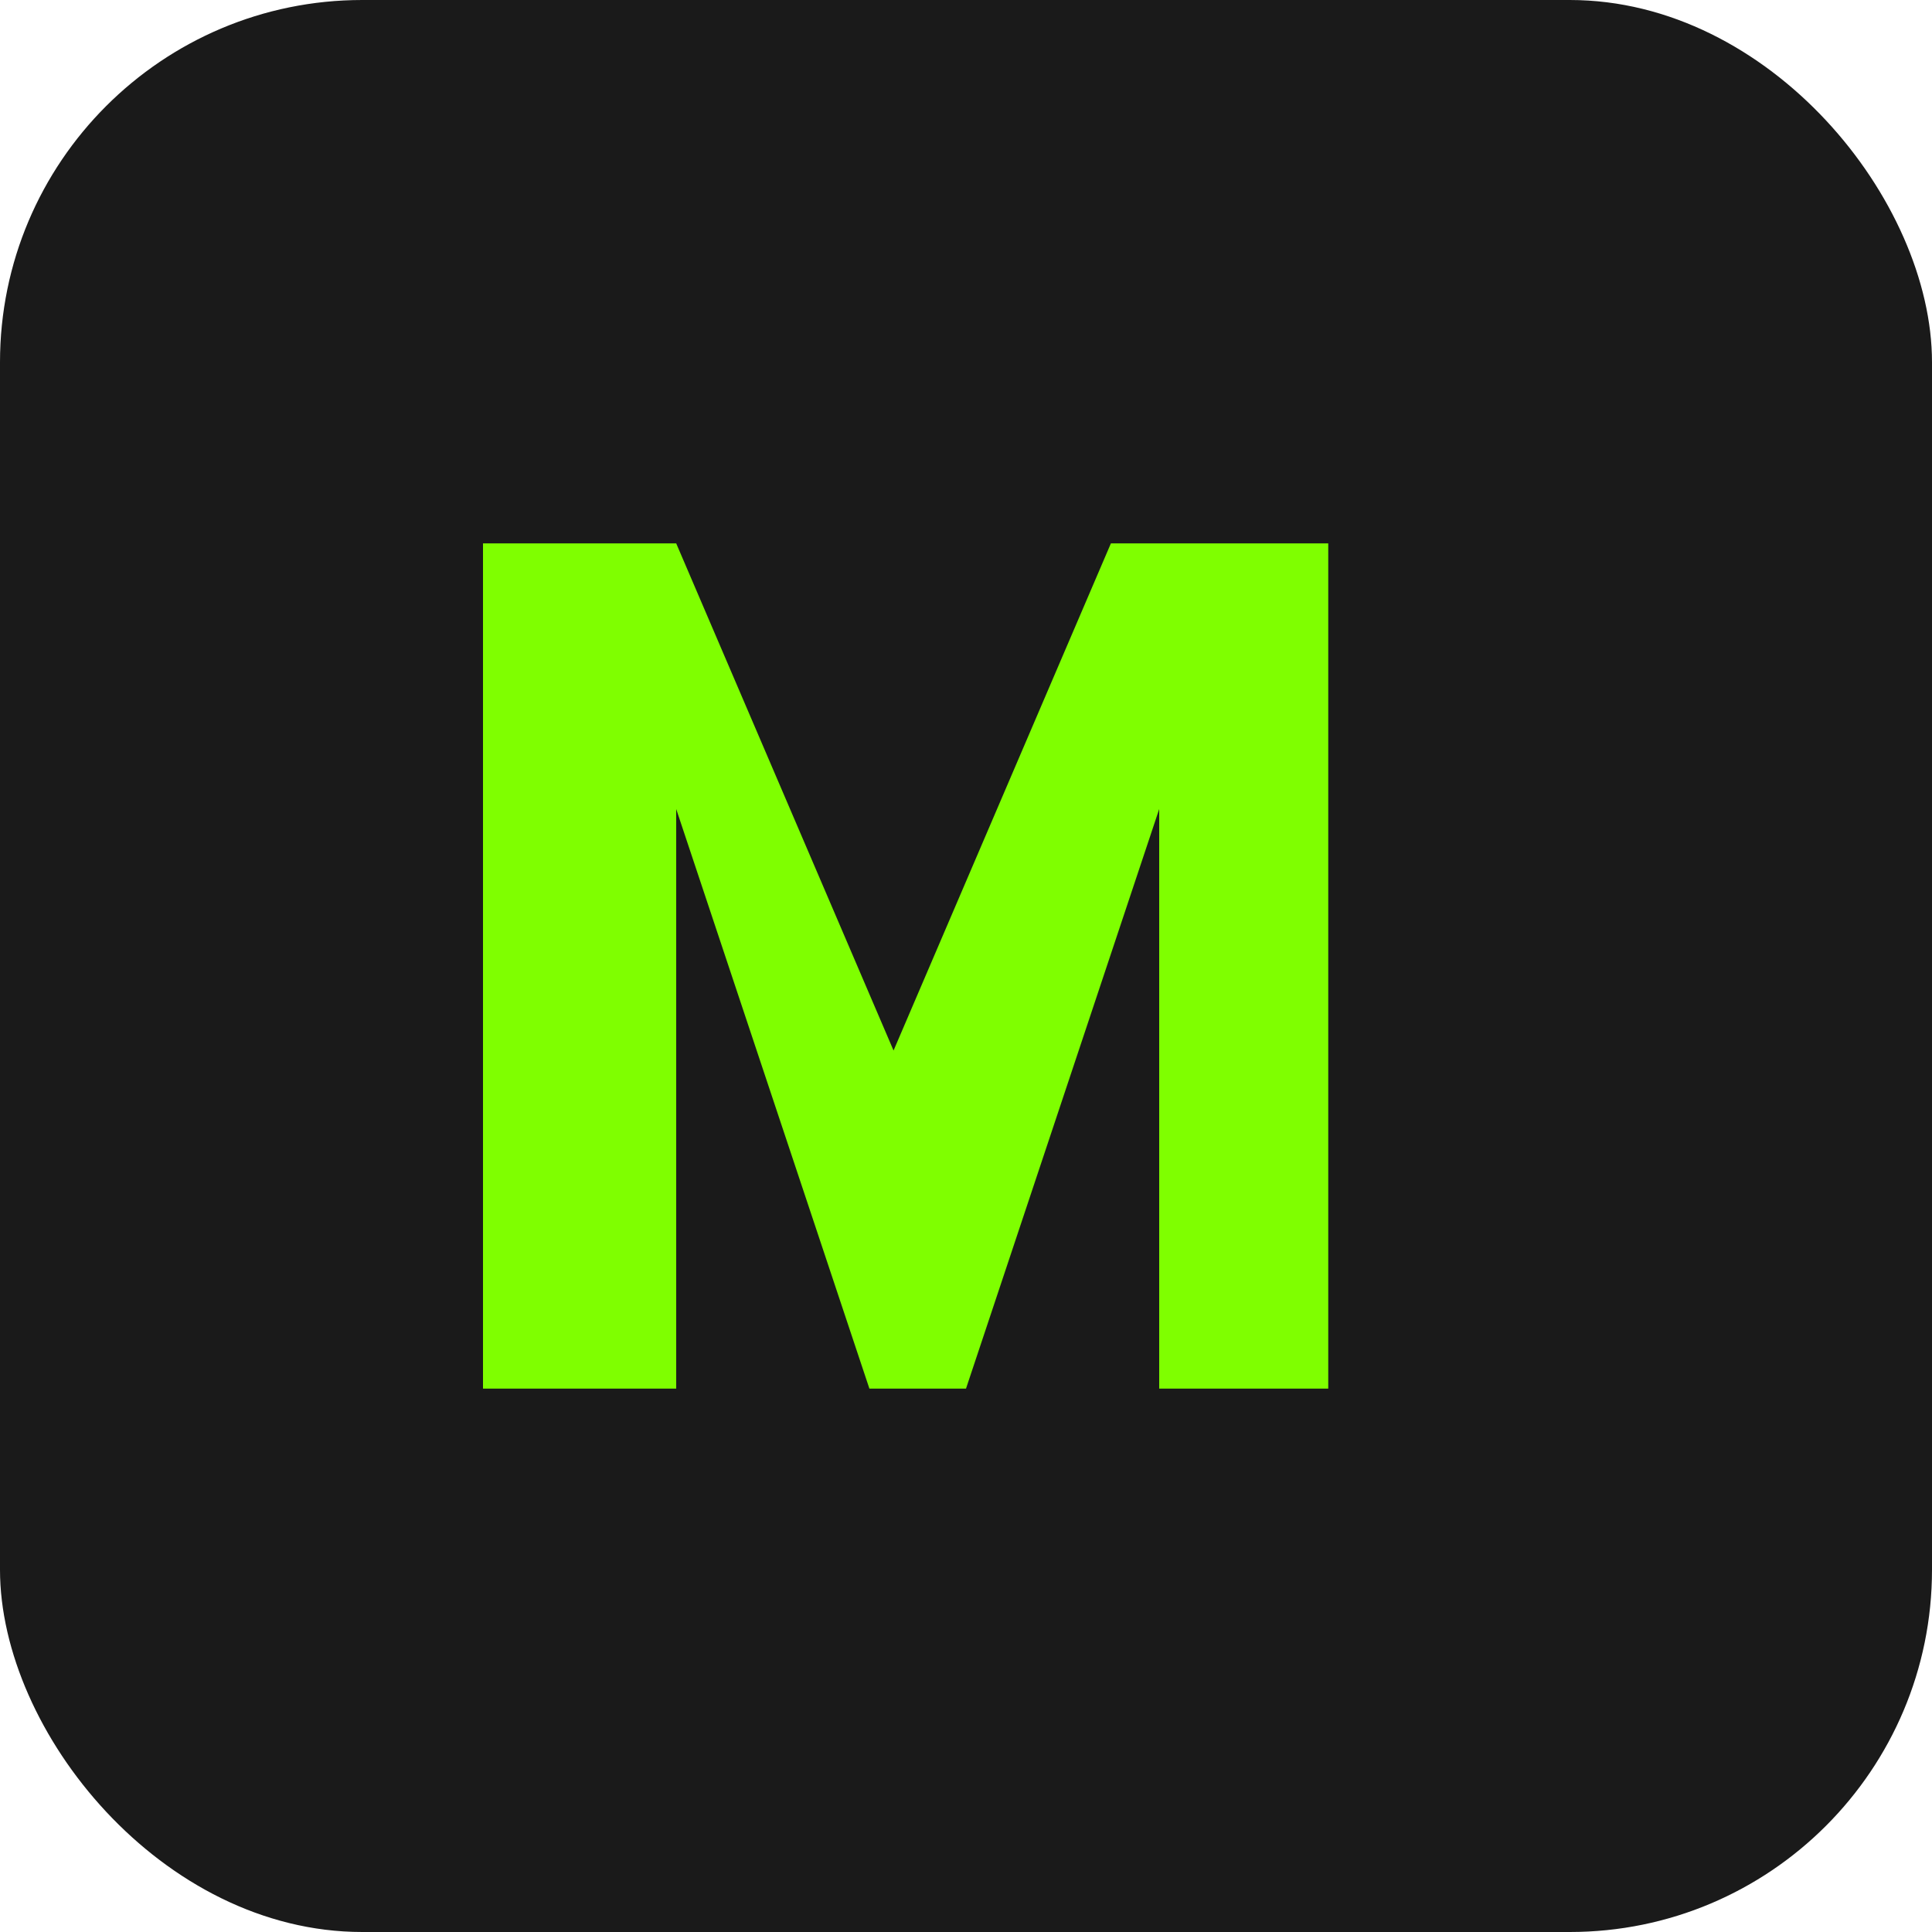 <svg width="32" height="32" viewBox="0 0 32 32" fill="none" xmlns="http://www.w3.org/2000/svg">
  <rect width="32" height="32" rx="6" fill="#1a1a1a"/>
  <path d="M8 23V9h3.2l3.6 8.4L18.4 9H22v14h-2.8v-9.6L16 23h-1.6l-3.2-9.6V23H8z" fill="#7FFF00"/>
</svg>